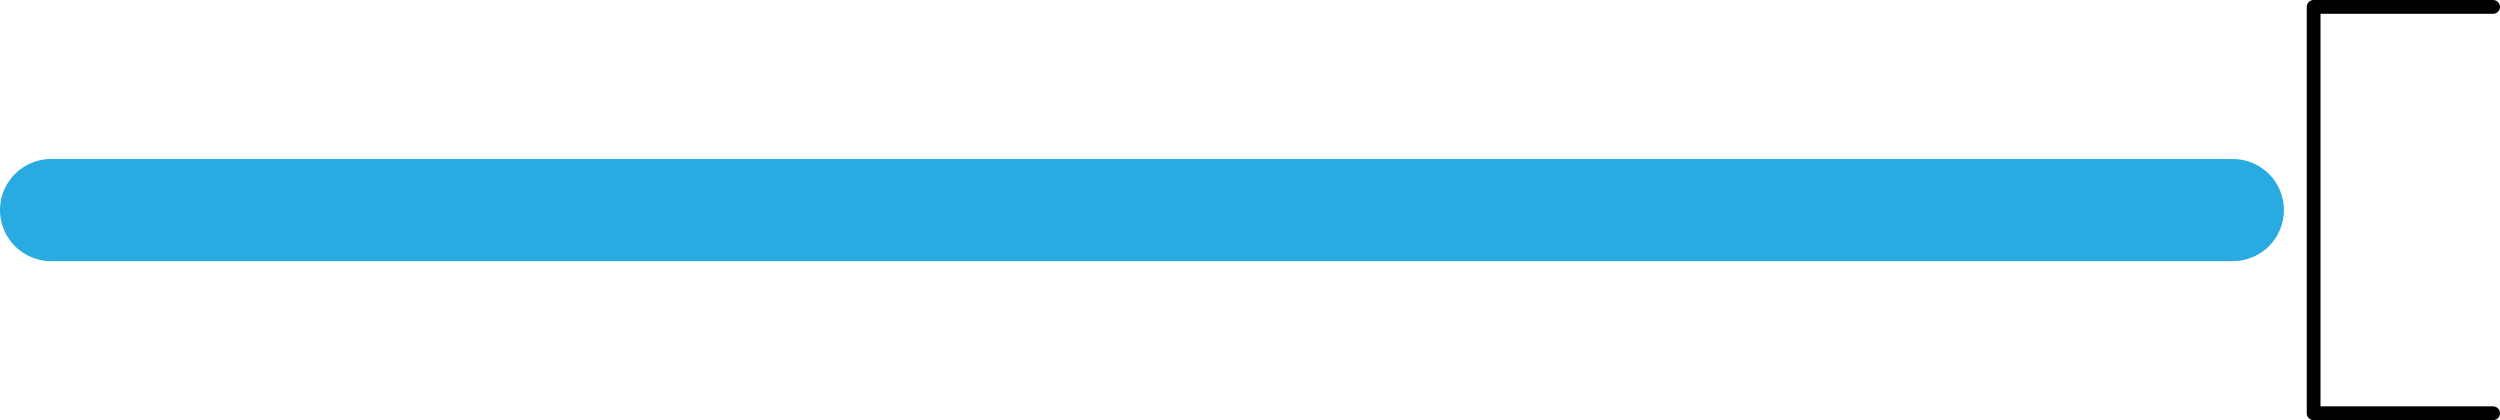 <?xml version="1.0" encoding="UTF-8"?>
<svg id="Layer_2" xmlns="http://www.w3.org/2000/svg" viewBox="0 0 116.03 19.5">
  <defs>
    <style>
      .cls-1 {
        stroke: #29abe2;
        stroke-miterlimit: 10;
        stroke-width: 4.74px;
      }

      .cls-1, .cls-2 {
        fill: none;
        stroke-linecap: round;
      }

      .cls-2 {
        stroke: #000;
        stroke-linejoin: round;
        stroke-width: .64px;
      }
    </style>
  </defs>
  <g id="Layer_1-2" data-name="Layer_1">
    <g>
      <line class="cls-1" x1="2.37" y1="9.75" x2="103.63" y2="9.75"/>
      <polyline class="cls-2" points="115.71 19.18 107.38 19.18 107.38 .32 115.71 .32"/>
    </g>
  </g>
</svg>